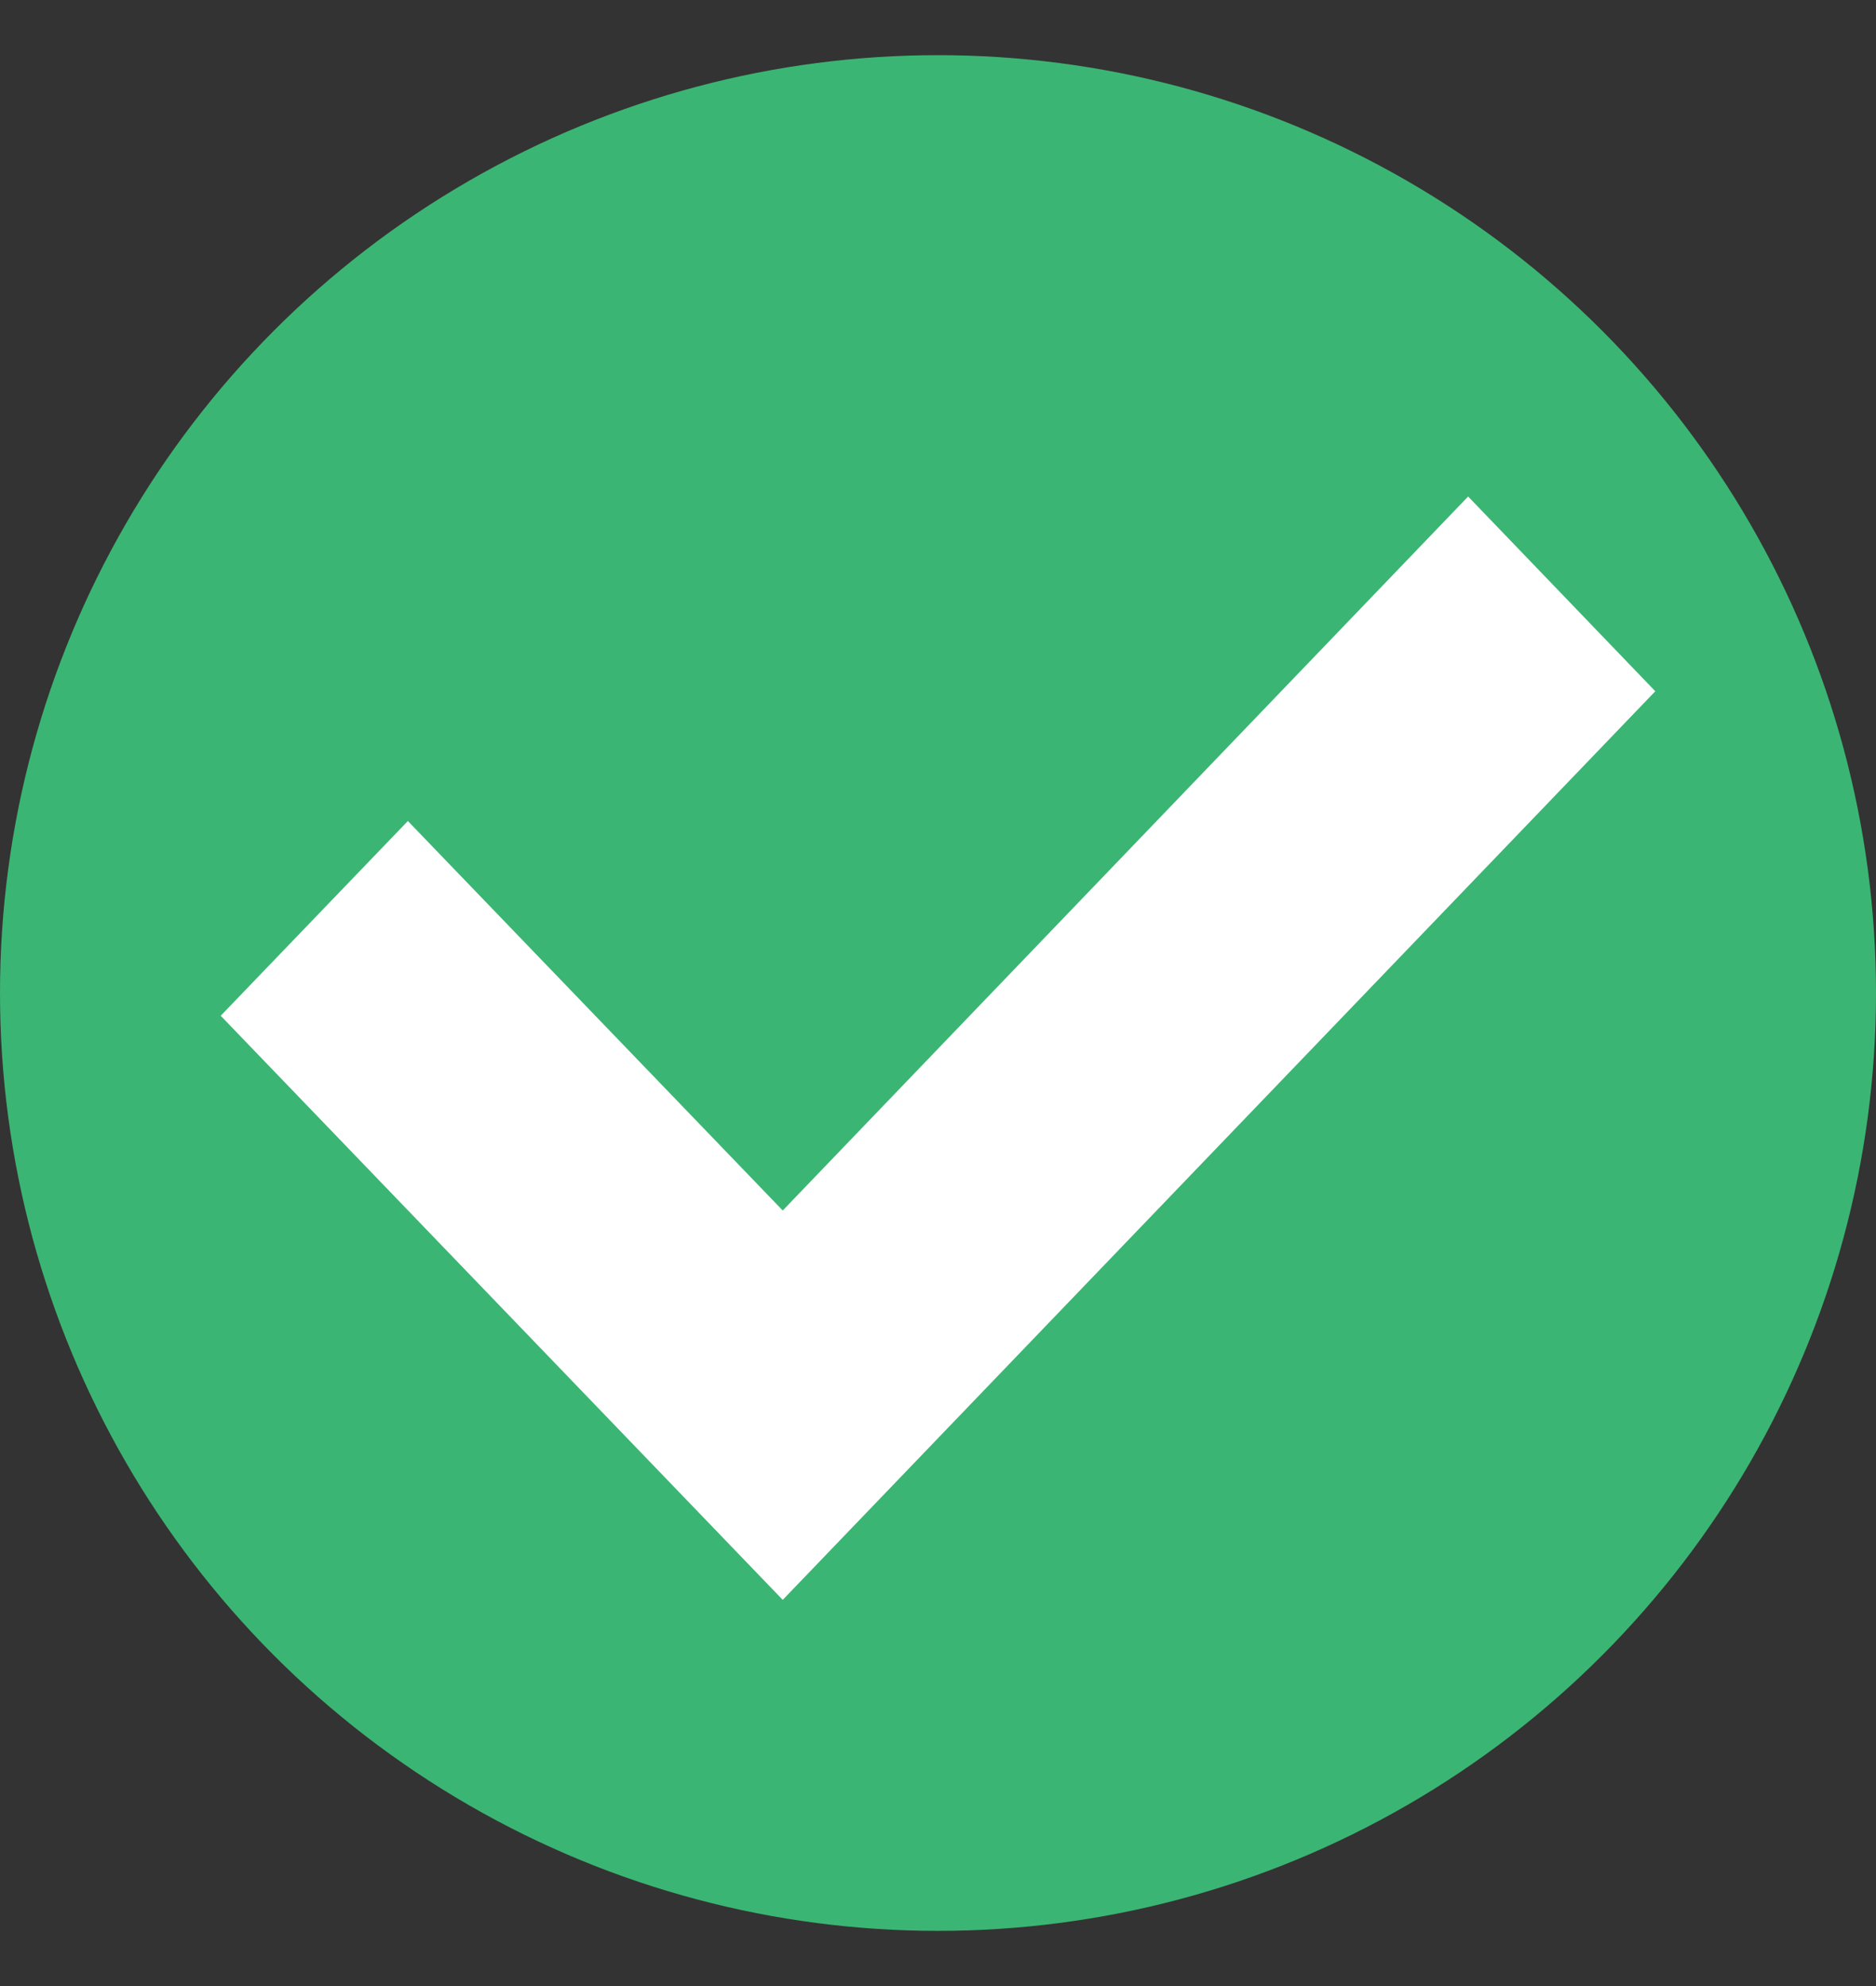 <svg width="17" height="18" viewBox="0 0 17 18" fill="none" xmlns="http://www.w3.org/2000/svg">
<rect x="0" y="0" width="17" height="18" fill="#333333" stroke="none"/>
<circle cx="8.5" cy="9" r="8.5" fill="#3BB573"/>
<path d="M13.304 4.5L15 6.265L7.093 14.5L2 9.206L3.696 7.441L7.093 10.971L13.304 4.5Z" fill="white"/>
</svg>

